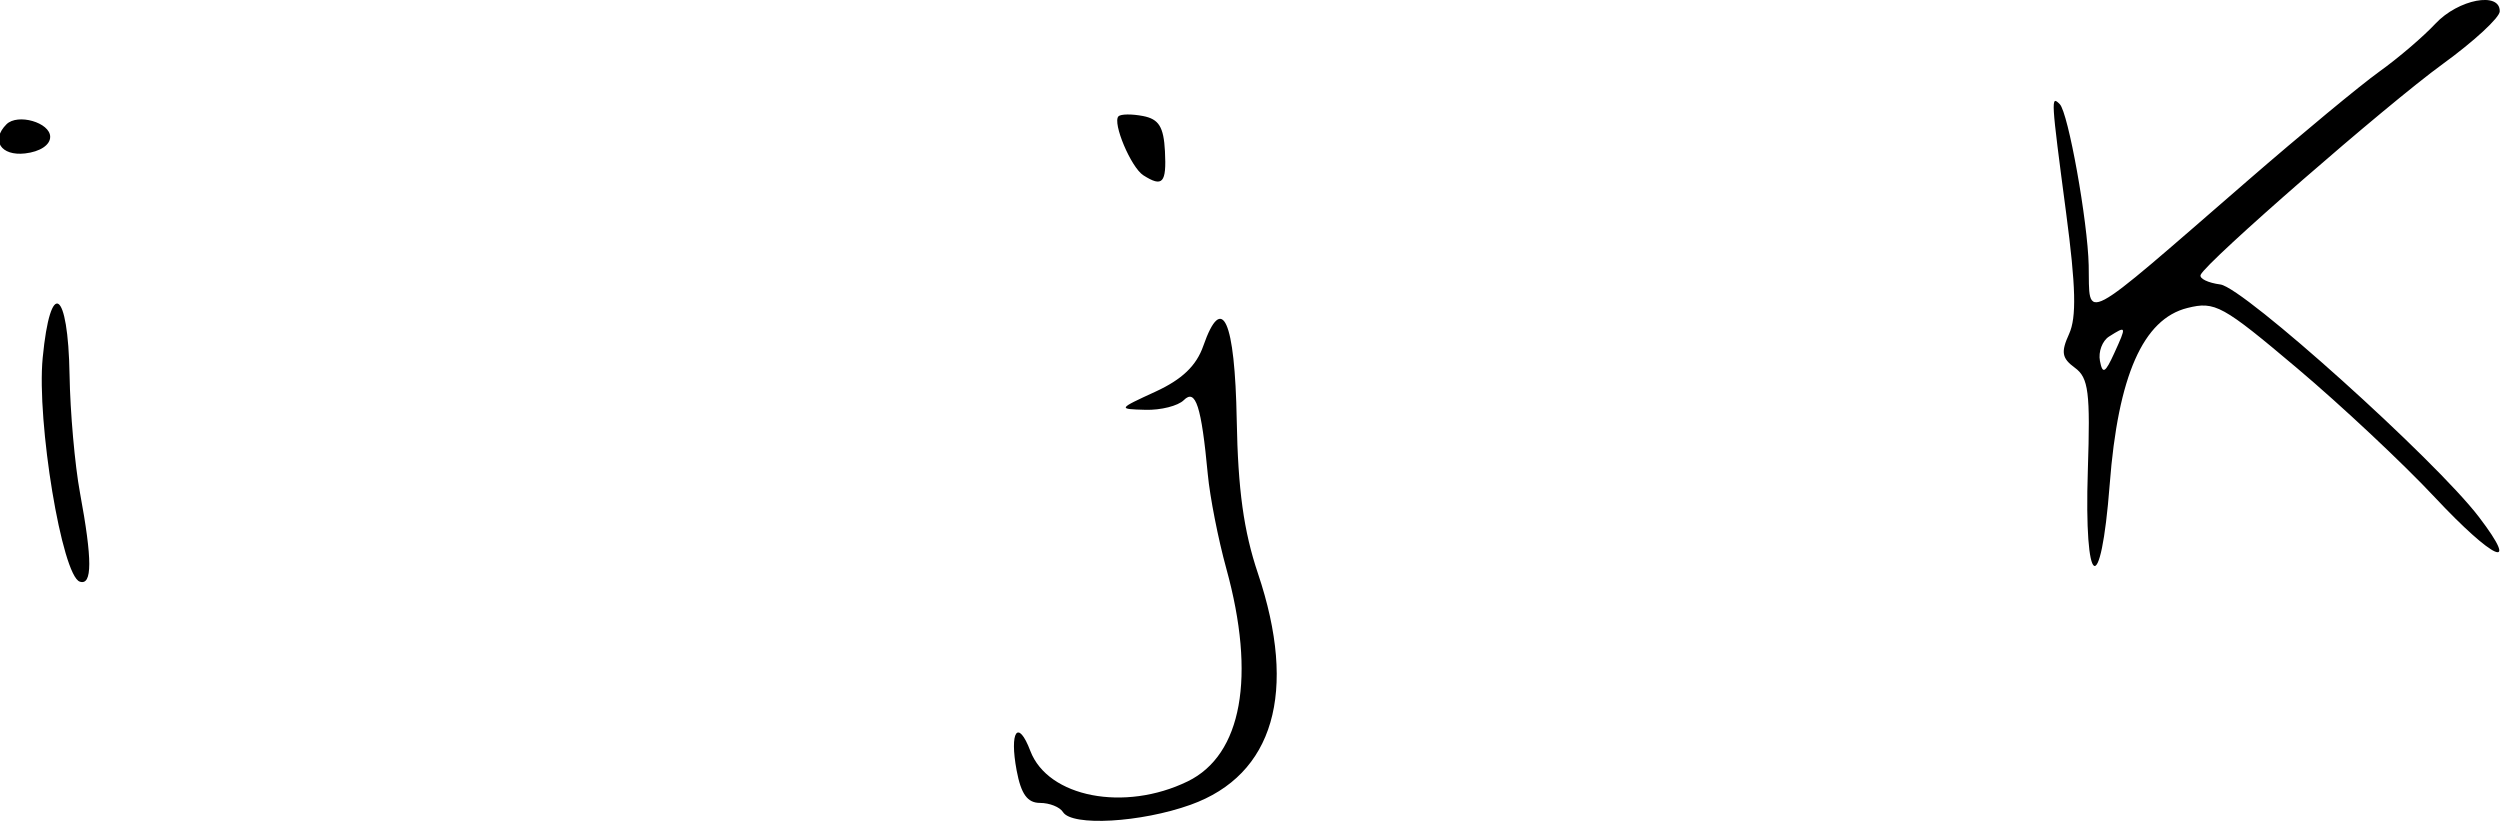 <svg xmlns="http://www.w3.org/2000/svg" width="274" height="90" viewBox="0 0 274 90" version="1.1">
	<path d="M 266.924 2.593 C 265.591 4.019, 262.827 6.382, 260.783 7.843 C 258.739 9.304, 252.214 14.707, 246.283 19.850 C 227.710 35.954, 229.057 35.238, 228.921 29.083 C 228.814 24.242, 226.678 12.345, 225.749 11.415 C 224.764 10.430, 224.780 10.707, 226.447 23.336 C 227.518 31.441, 227.599 34.786, 226.771 36.603 C 225.862 38.599, 225.976 39.262, 227.408 40.309 C 228.908 41.406, 229.107 42.987, 228.827 51.543 C 228.397 64.644, 230.244 65.832, 231.224 53.084 C 232.138 41.187, 234.881 34.962, 239.742 33.753 C 242.770 33, 243.563 33.436, 251.775 40.365 C 256.611 44.444, 263.393 50.803, 266.846 54.495 C 273.282 61.375, 276.324 62.735, 271.691 56.662 C 266.905 50.386, 245.916 31.512, 243.352 31.178 C 241.993 31.001, 241.021 30.525, 241.191 30.122 C 241.784 28.714, 261.591 11.466, 267.743 7 C 271.152 4.525, 273.955 1.938, 273.971 1.250 C 274.022 -0.959, 269.426 -0.083, 266.924 2.593 M 122.587 12.746 C 121.891 13.442, 123.961 18.355, 125.313 19.214 C 127.422 20.555, 127.861 20.065, 127.679 16.573 C 127.539 13.898, 127.012 13.052, 125.274 12.716 C 124.049 12.480, 122.840 12.493, 122.587 12.746 M 0.709 13.624 C -1.033 15.366, 0.091 17.122, 2.750 16.816 C 4.387 16.628, 5.500 15.893, 5.500 15 C 5.500 13.428, 1.930 12.403, 0.709 13.624 M 4.679 39.214 C 4.004 46.237, 6.797 63.099, 8.743 63.748 C 10.125 64.208, 10.131 61.380, 8.764 54 C 8.204 50.975, 7.690 45.163, 7.623 41.085 C 7.467 31.654, 5.525 30.419, 4.679 39.214 M 131.880 37.915 C 131.123 40.085, 129.559 41.583, 126.650 42.921 C 122.503 44.830, 122.502 44.832, 125.550 44.916 C 127.227 44.962, 129.115 44.485, 129.745 43.855 C 131.044 42.556, 131.672 44.497, 132.376 52 C 132.608 54.475, 133.519 59.109, 134.399 62.299 C 137.672 74.152, 136.120 82.736, 130.180 85.634 C 123.261 89.009, 114.858 87.386, 112.924 82.301 C 111.575 78.753, 110.615 80.133, 111.425 84.453 C 111.909 87.034, 112.607 88, 113.986 88 C 115.029 88, 116.160 88.450, 116.500 89 C 117.481 90.588, 125.043 90.156, 130.493 88.201 C 139.599 84.935, 142.243 75.842, 137.867 62.839 C 136.311 58.215, 135.683 53.675, 135.546 46.060 C 135.349 35.073, 133.952 31.970, 131.880 37.915 M 231.152 36.885 C 230.410 37.355, 229.961 38.559, 230.154 39.561 C 230.442 41.054, 230.726 40.898, 231.731 38.691 C 233.088 35.712, 233.074 35.667, 231.152 36.885" stroke="none" fill="black" fill-rule="evenodd"/>
</svg>